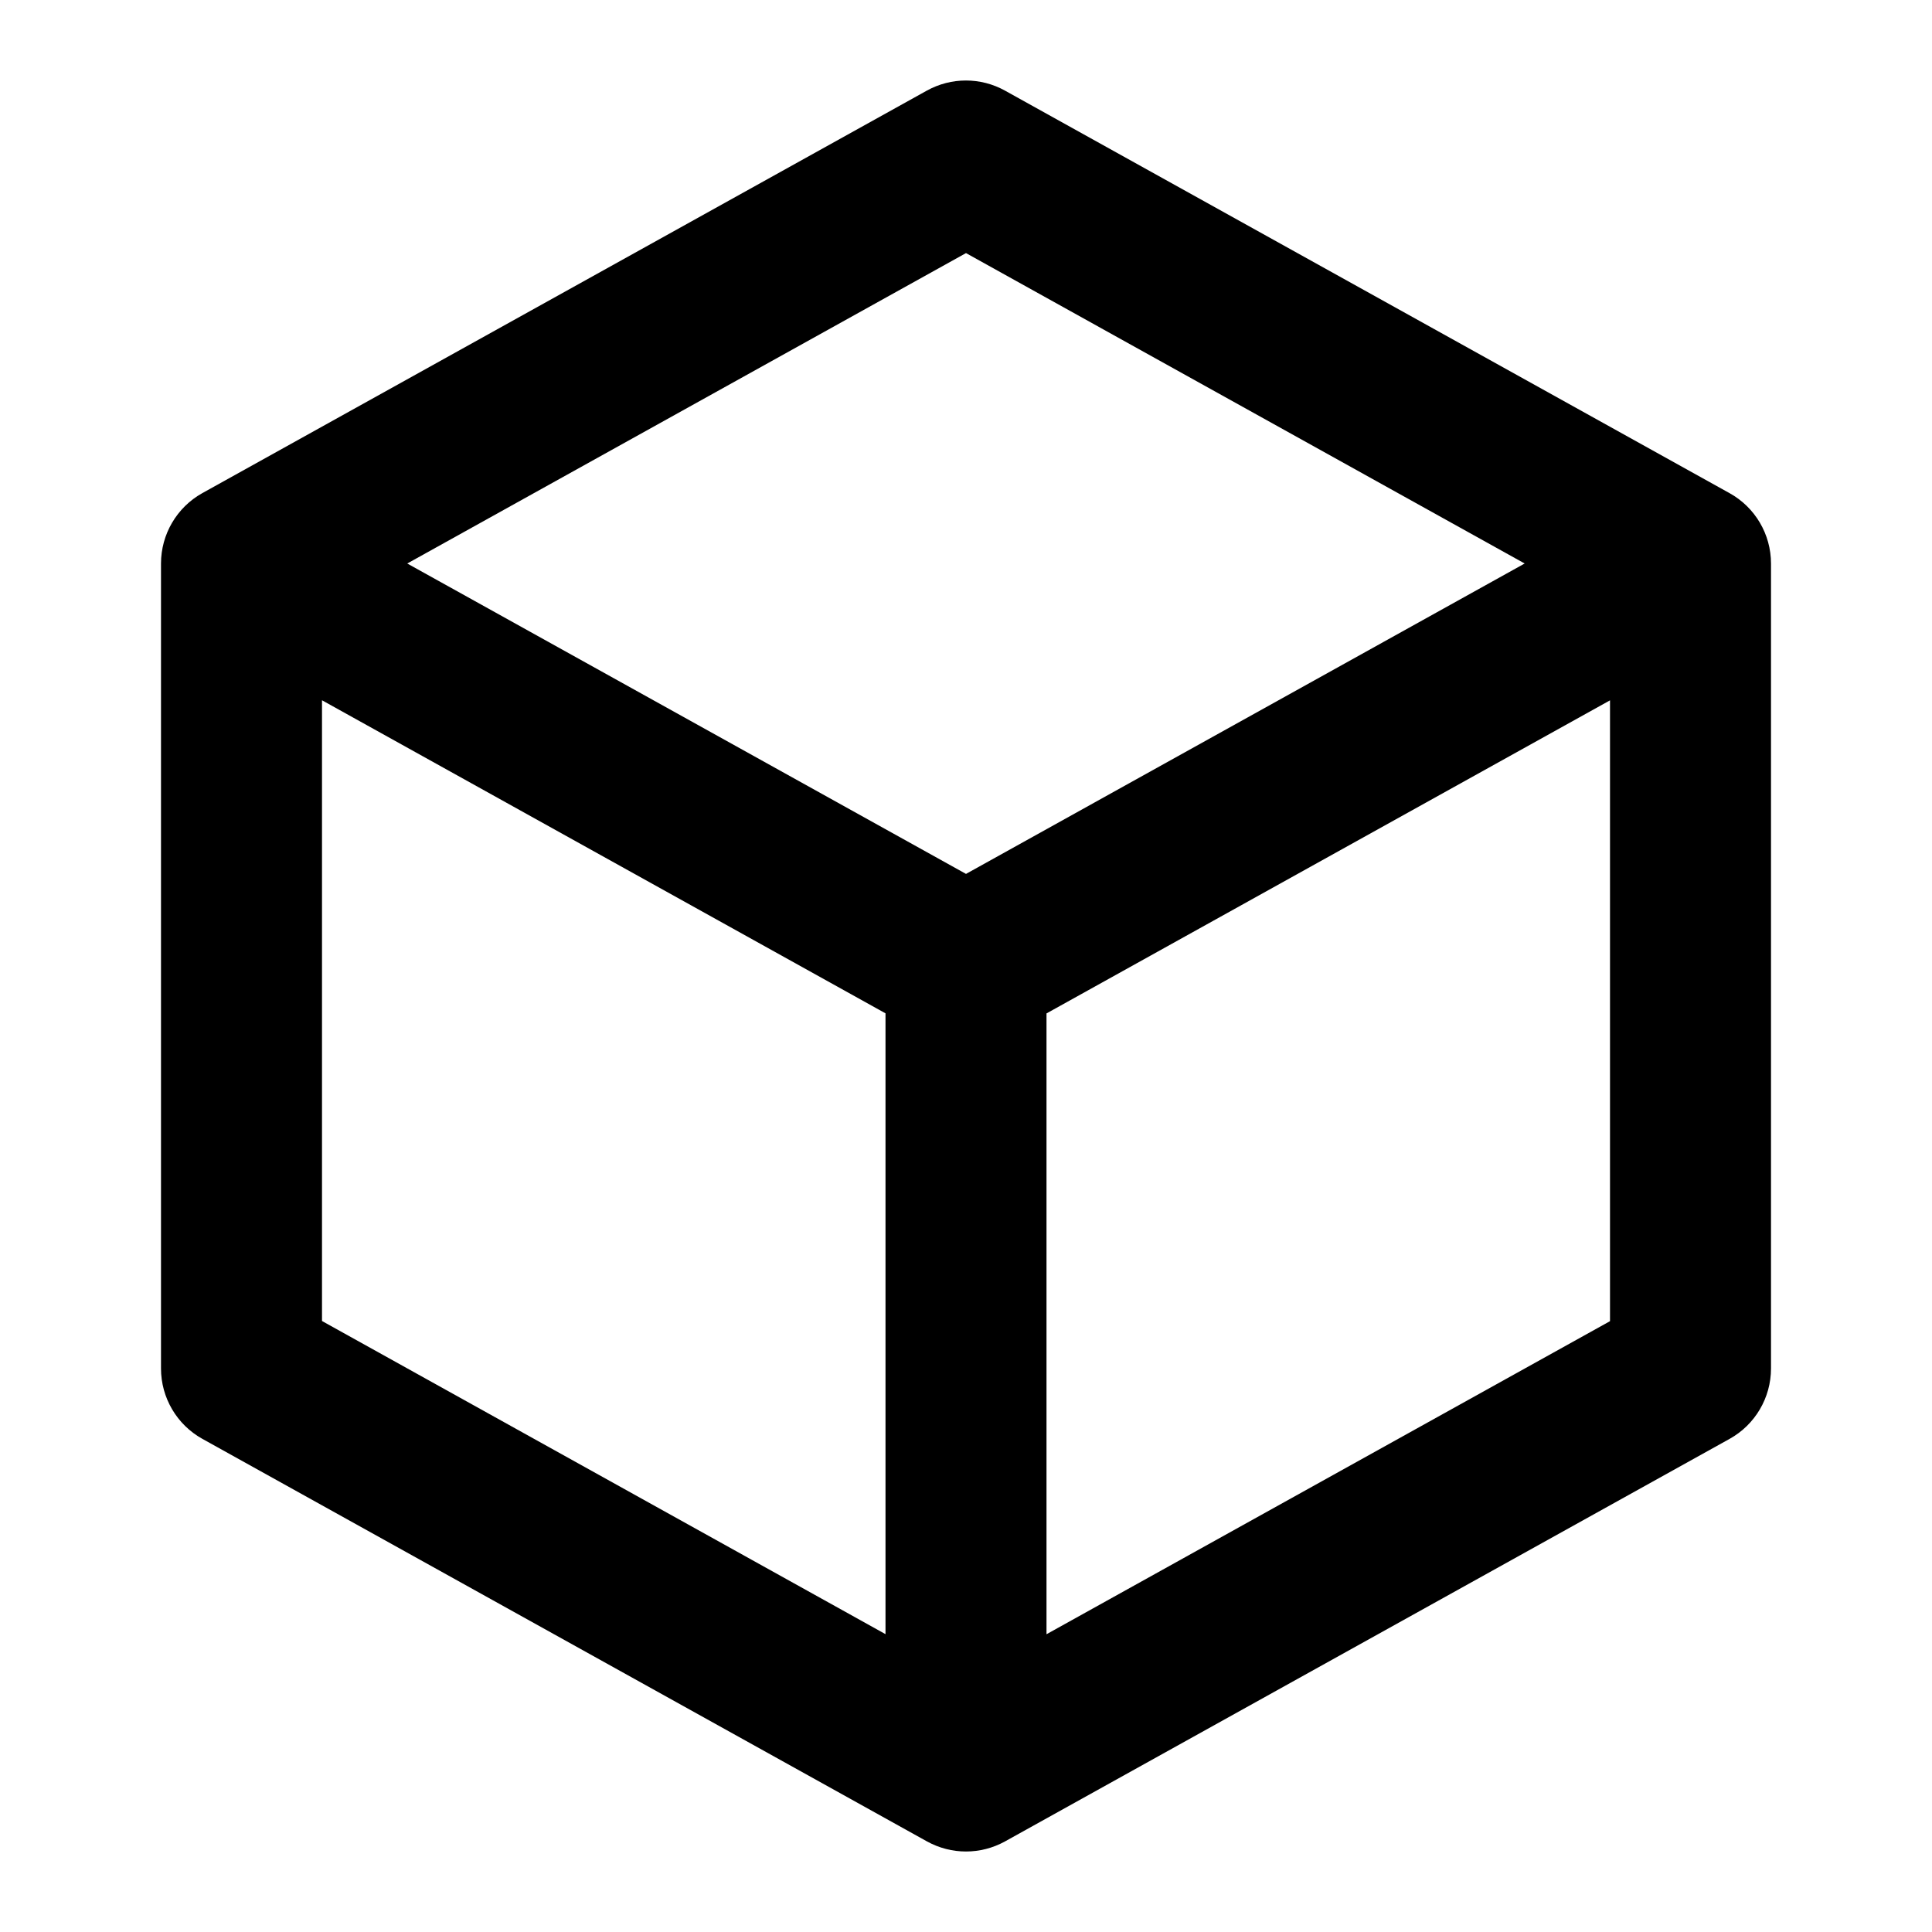 <svg xmlns="http://www.w3.org/2000/svg" viewBox="0 0 24 24" xml:space="preserve">
	<path
		d="M21.485,6.126l-9-5c-0.303-0.168-0.669-0.168-0.972,0l-9,5C2.197,6.302,2,6.637,2,7v10c0,0.363,0.197,0.698,0.514,0.874l9,5
	C11.666,22.958,11.833,23,12,23s0.334-0.042,0.486-0.126l9-5C21.803,17.698,22,17.363,22,17V7C22,6.637,21.803,6.302,21.485,6.126z
	 M12,3.144L18.94,7L12,10.856L5.059,7L12,3.144z M4,8.699l7,3.889v7.712l-7-3.89V8.699z M13,20.301v-7.712l7-3.889v7.712L13,20.301z
	"
	/>
</svg>

